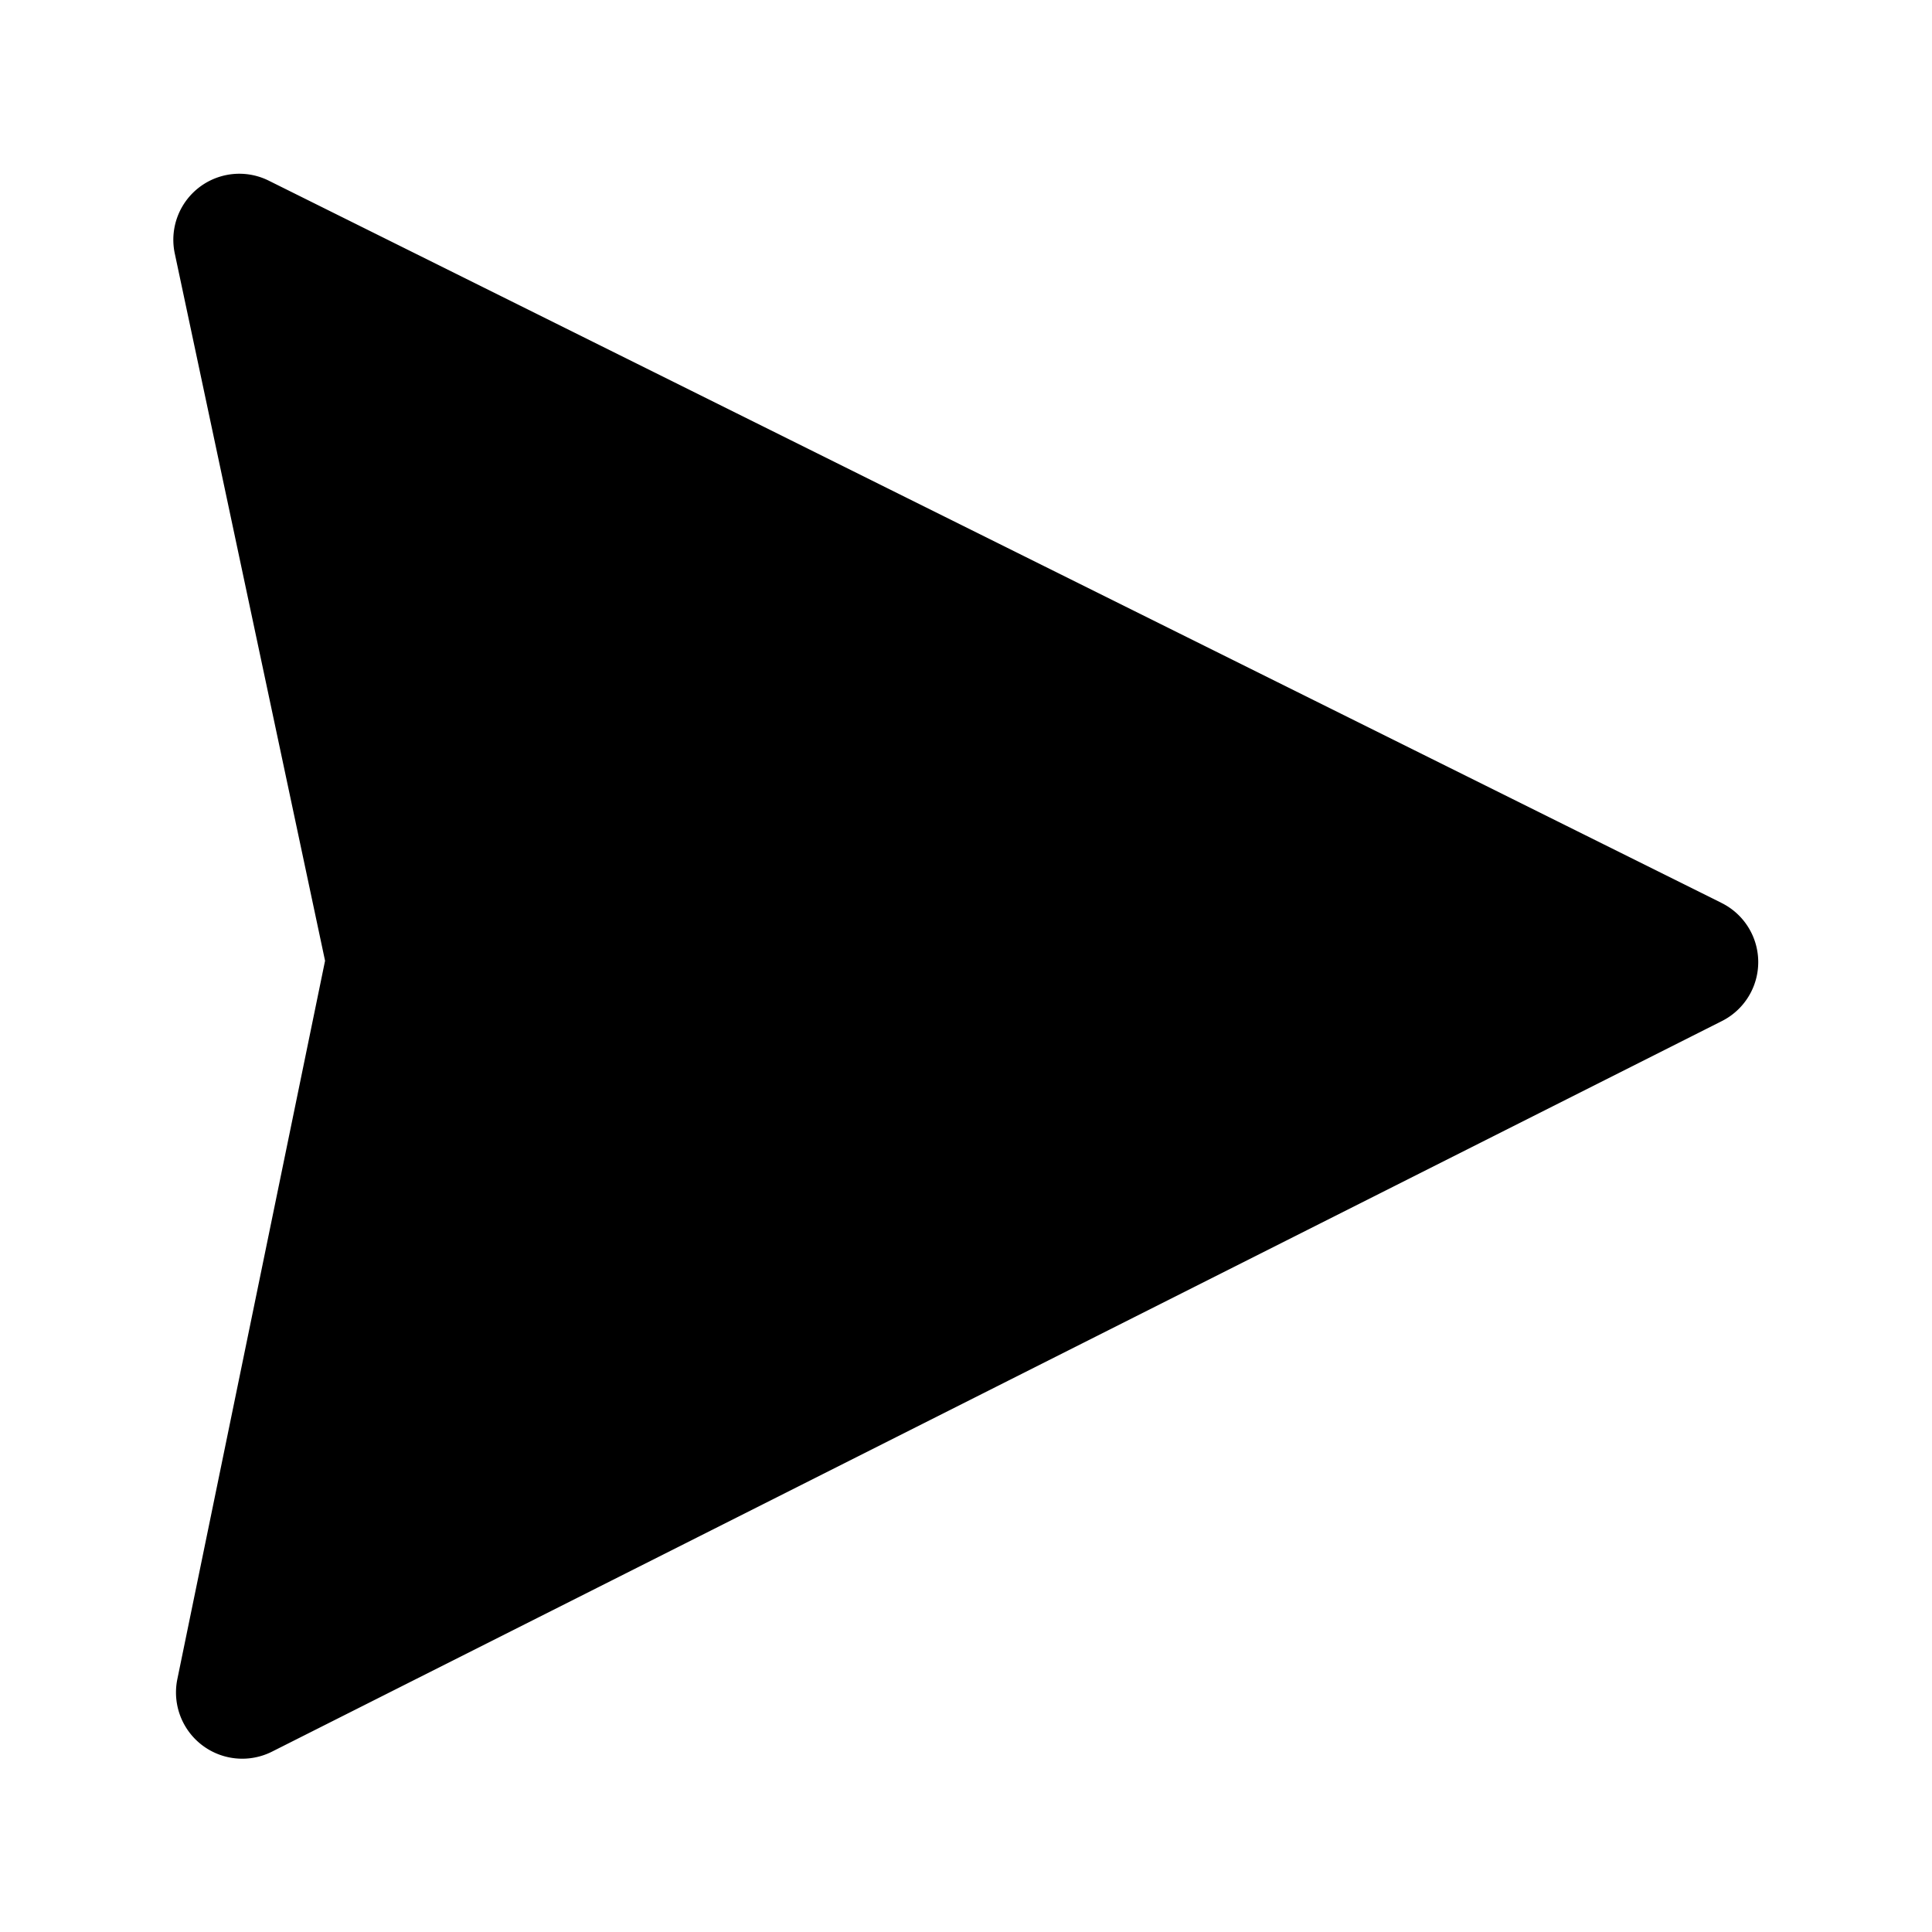 <svg xmlns="http://www.w3.org/2000/svg" width="24" height="24" fill="none"><path fill="#000" d="M21.383 11.215 3.34 2.245a.82.82 0 0 0-1.168.908l1.866 8.782-1.835 8.924a.823.823 0 0 0 1.177.9l18.008-9.074a.82.82 0 0 0-.006-1.47"/></svg>